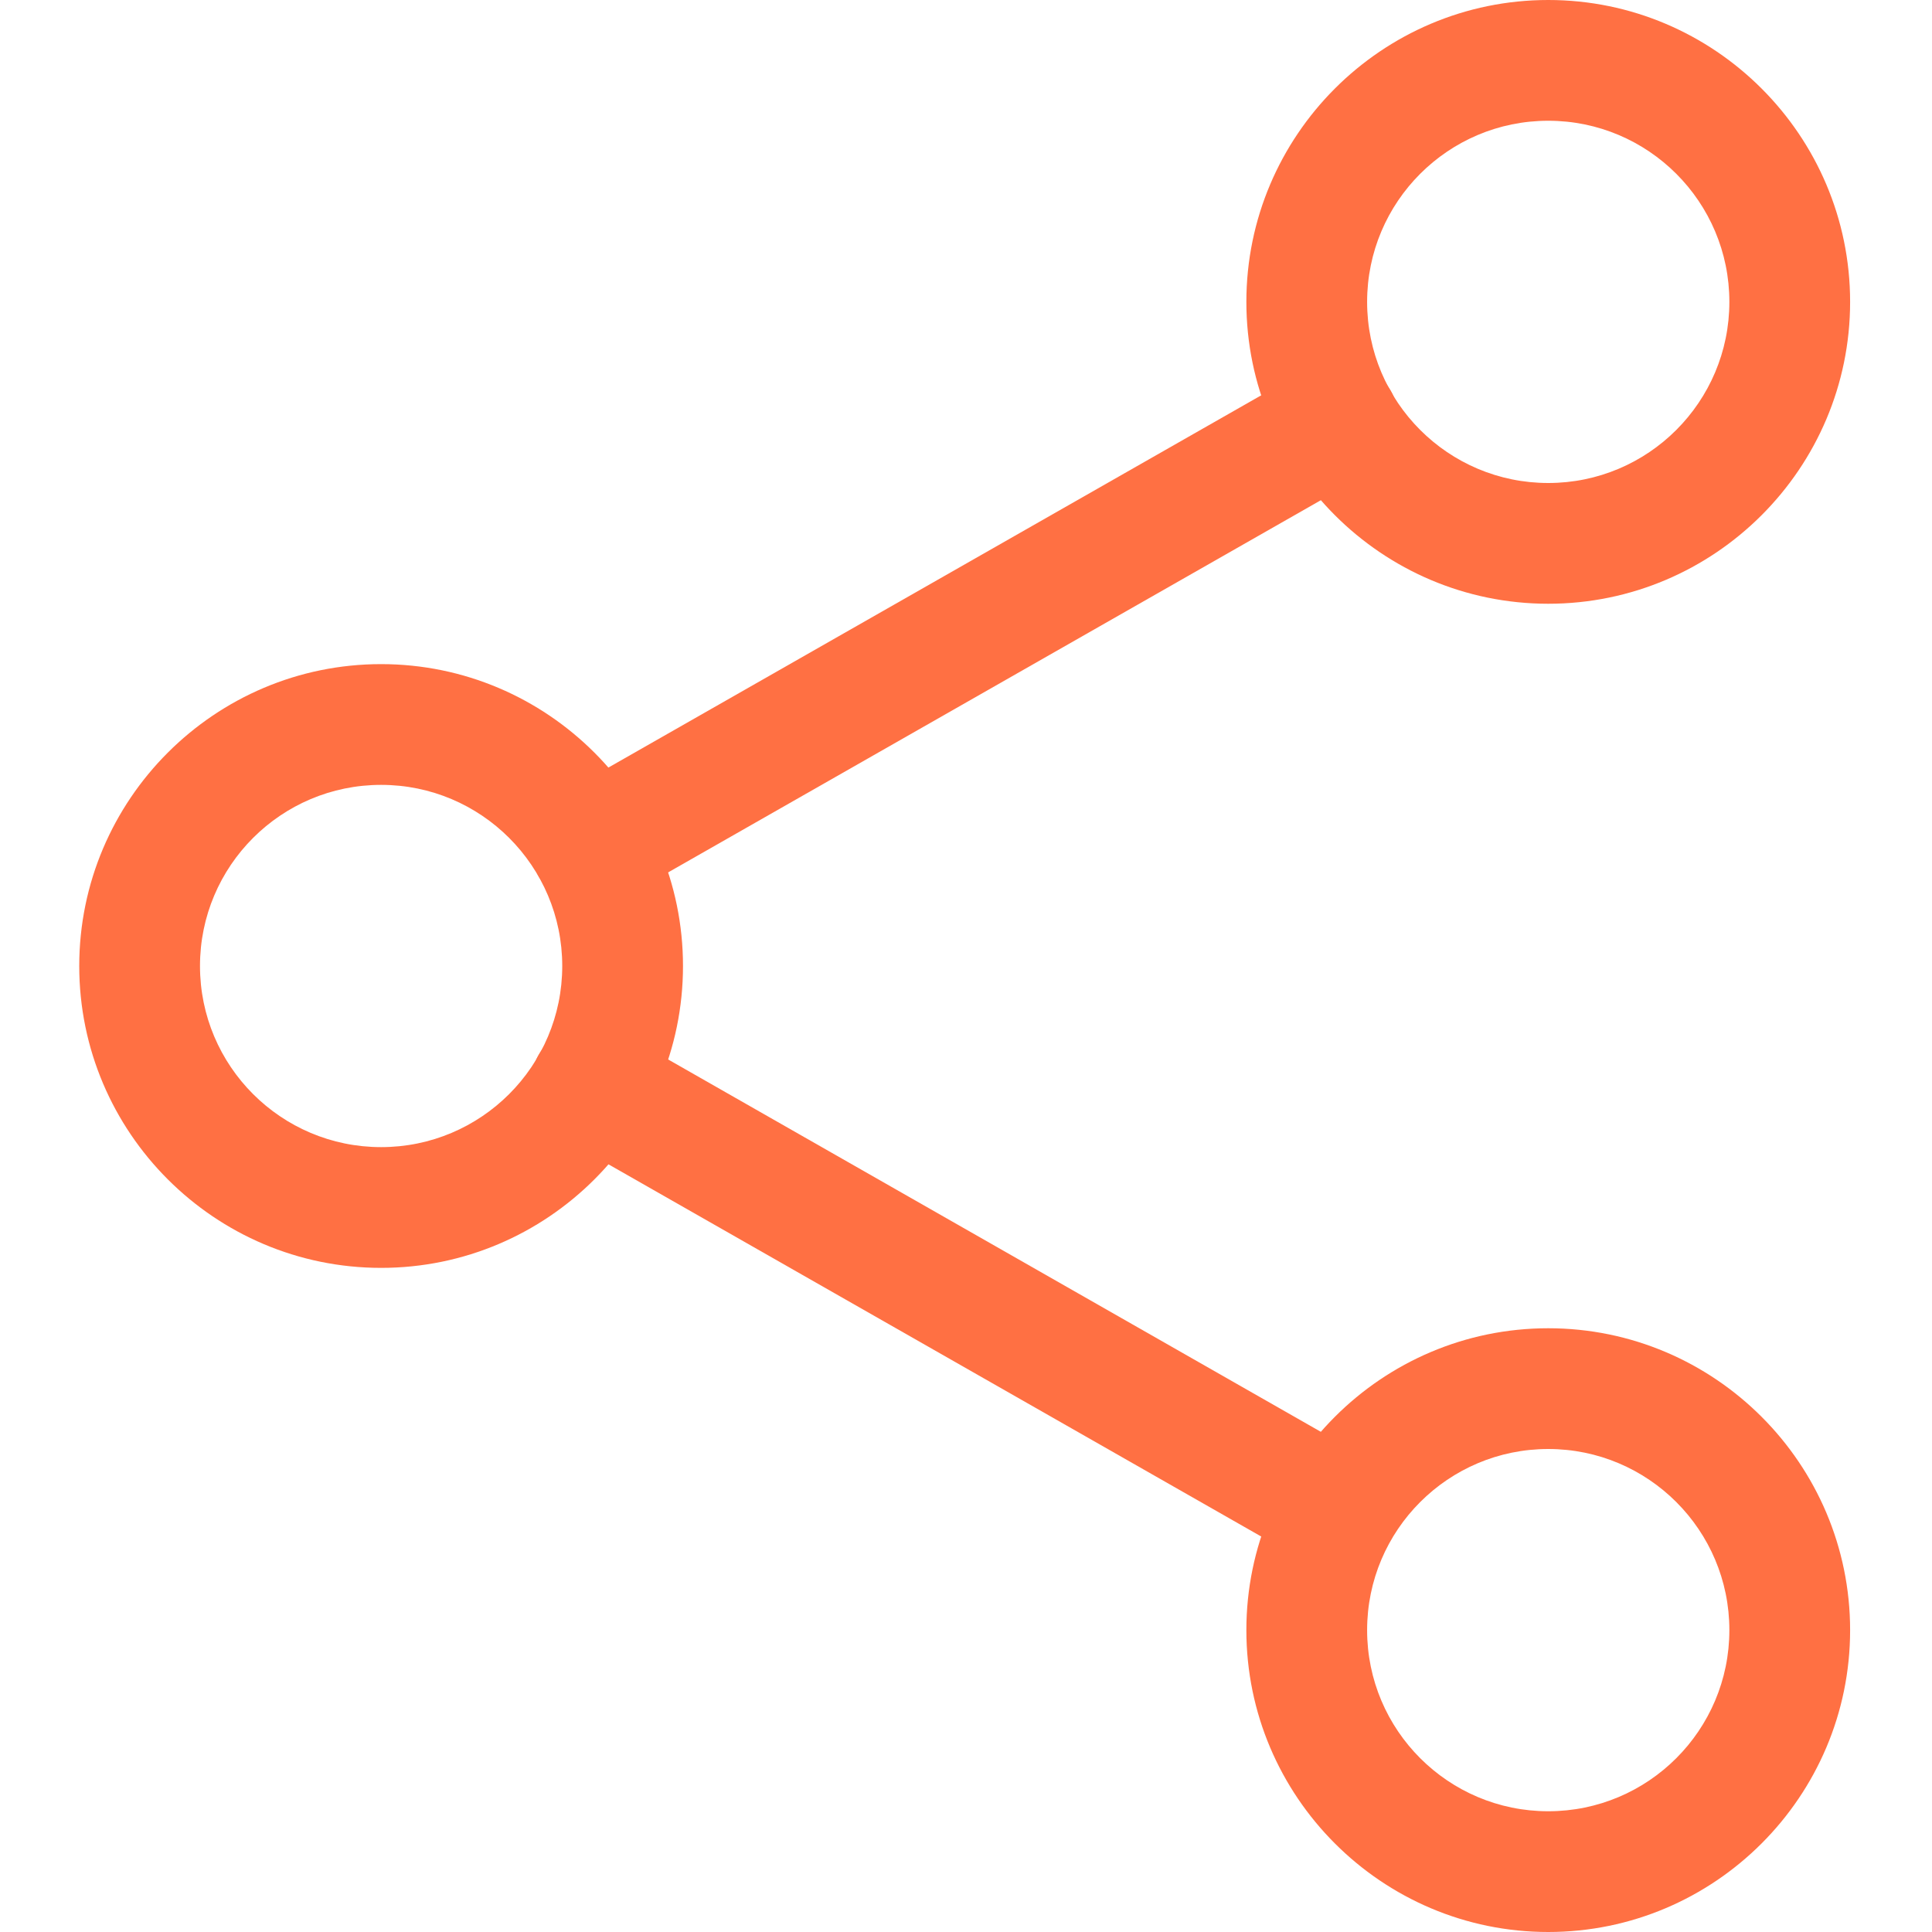 <?xml version="1.0" encoding="utf-8"?>
<!-- Generator: Adobe Illustrator 25.1.0, SVG Export Plug-In . SVG Version: 6.00 Build 0)  -->
<svg version="1.1" id="Layer_1" xmlns="http://www.w3.org/2000/svg" xmlns:xlink="http://www.w3.org/1999/xlink" x="0px" y="0px"
	 viewBox="0 0 512 512" style="enable-background:new 0 0 512 512;" xml:space="preserve">
<style type="text/css">
	.st0{fill:#FF7043;}
</style>
<path class="st0" d="M410.3,160c-44.1,0-80-35.9-80-80s35.9-80,80-80c44.1,0,80,35.9,80,80S454.4,160,410.3,160z M410.3,32
	c-26.5,0-48,21.5-48,48s21.5,48,48,48s48-21.5,48-48S436.8,32,410.3,32z"/>
<path class="st0" d="M410.3,512c-44.1,0-80-35.9-80-80s35.9-80,80-80c44.1,0,80,35.9,80,80S454.4,512,410.3,512z M410.3,384
	c-26.5,0-48,21.5-48,48s21.5,48,48,48s48-21.5,48-48S436.8,384,410.3,384z"/>
<path class="st0" d="M101,336c-44.1,0-80-35.9-80-80s35.9-80,80-80s80,35.9,80,80S145.1,336,101,336z M101,208
	c-26.5,0-48,21.5-48,48s21.5,48,48,48s48-21.5,48-48S127.5,208,101,208z"/>
<path class="st0" d="M156.7,240.4c-5.6,0-11-2.9-13.9-8.1c-4.4-7.7-1.7-17.5,6-21.8l198-112.9c7.7-4.4,17.4-1.7,21.8,6
	c4.4,7.7,1.7,17.4-6,21.8l-198,112.9C162.1,239.7,159.4,240.4,156.7,240.4z"/>
<path class="st0" d="M354.6,416.4c-2.7,0-5.4-0.7-7.9-2.1l-198-112.9c-7.7-4.4-10.3-14.1-6-21.8c4.4-7.7,14.1-10.4,21.8-6
	l197.9,112.9c7.7,4.4,10.3,14.1,6,21.8C365.6,413.5,360.2,416.4,354.6,416.4z"/>
</svg>
